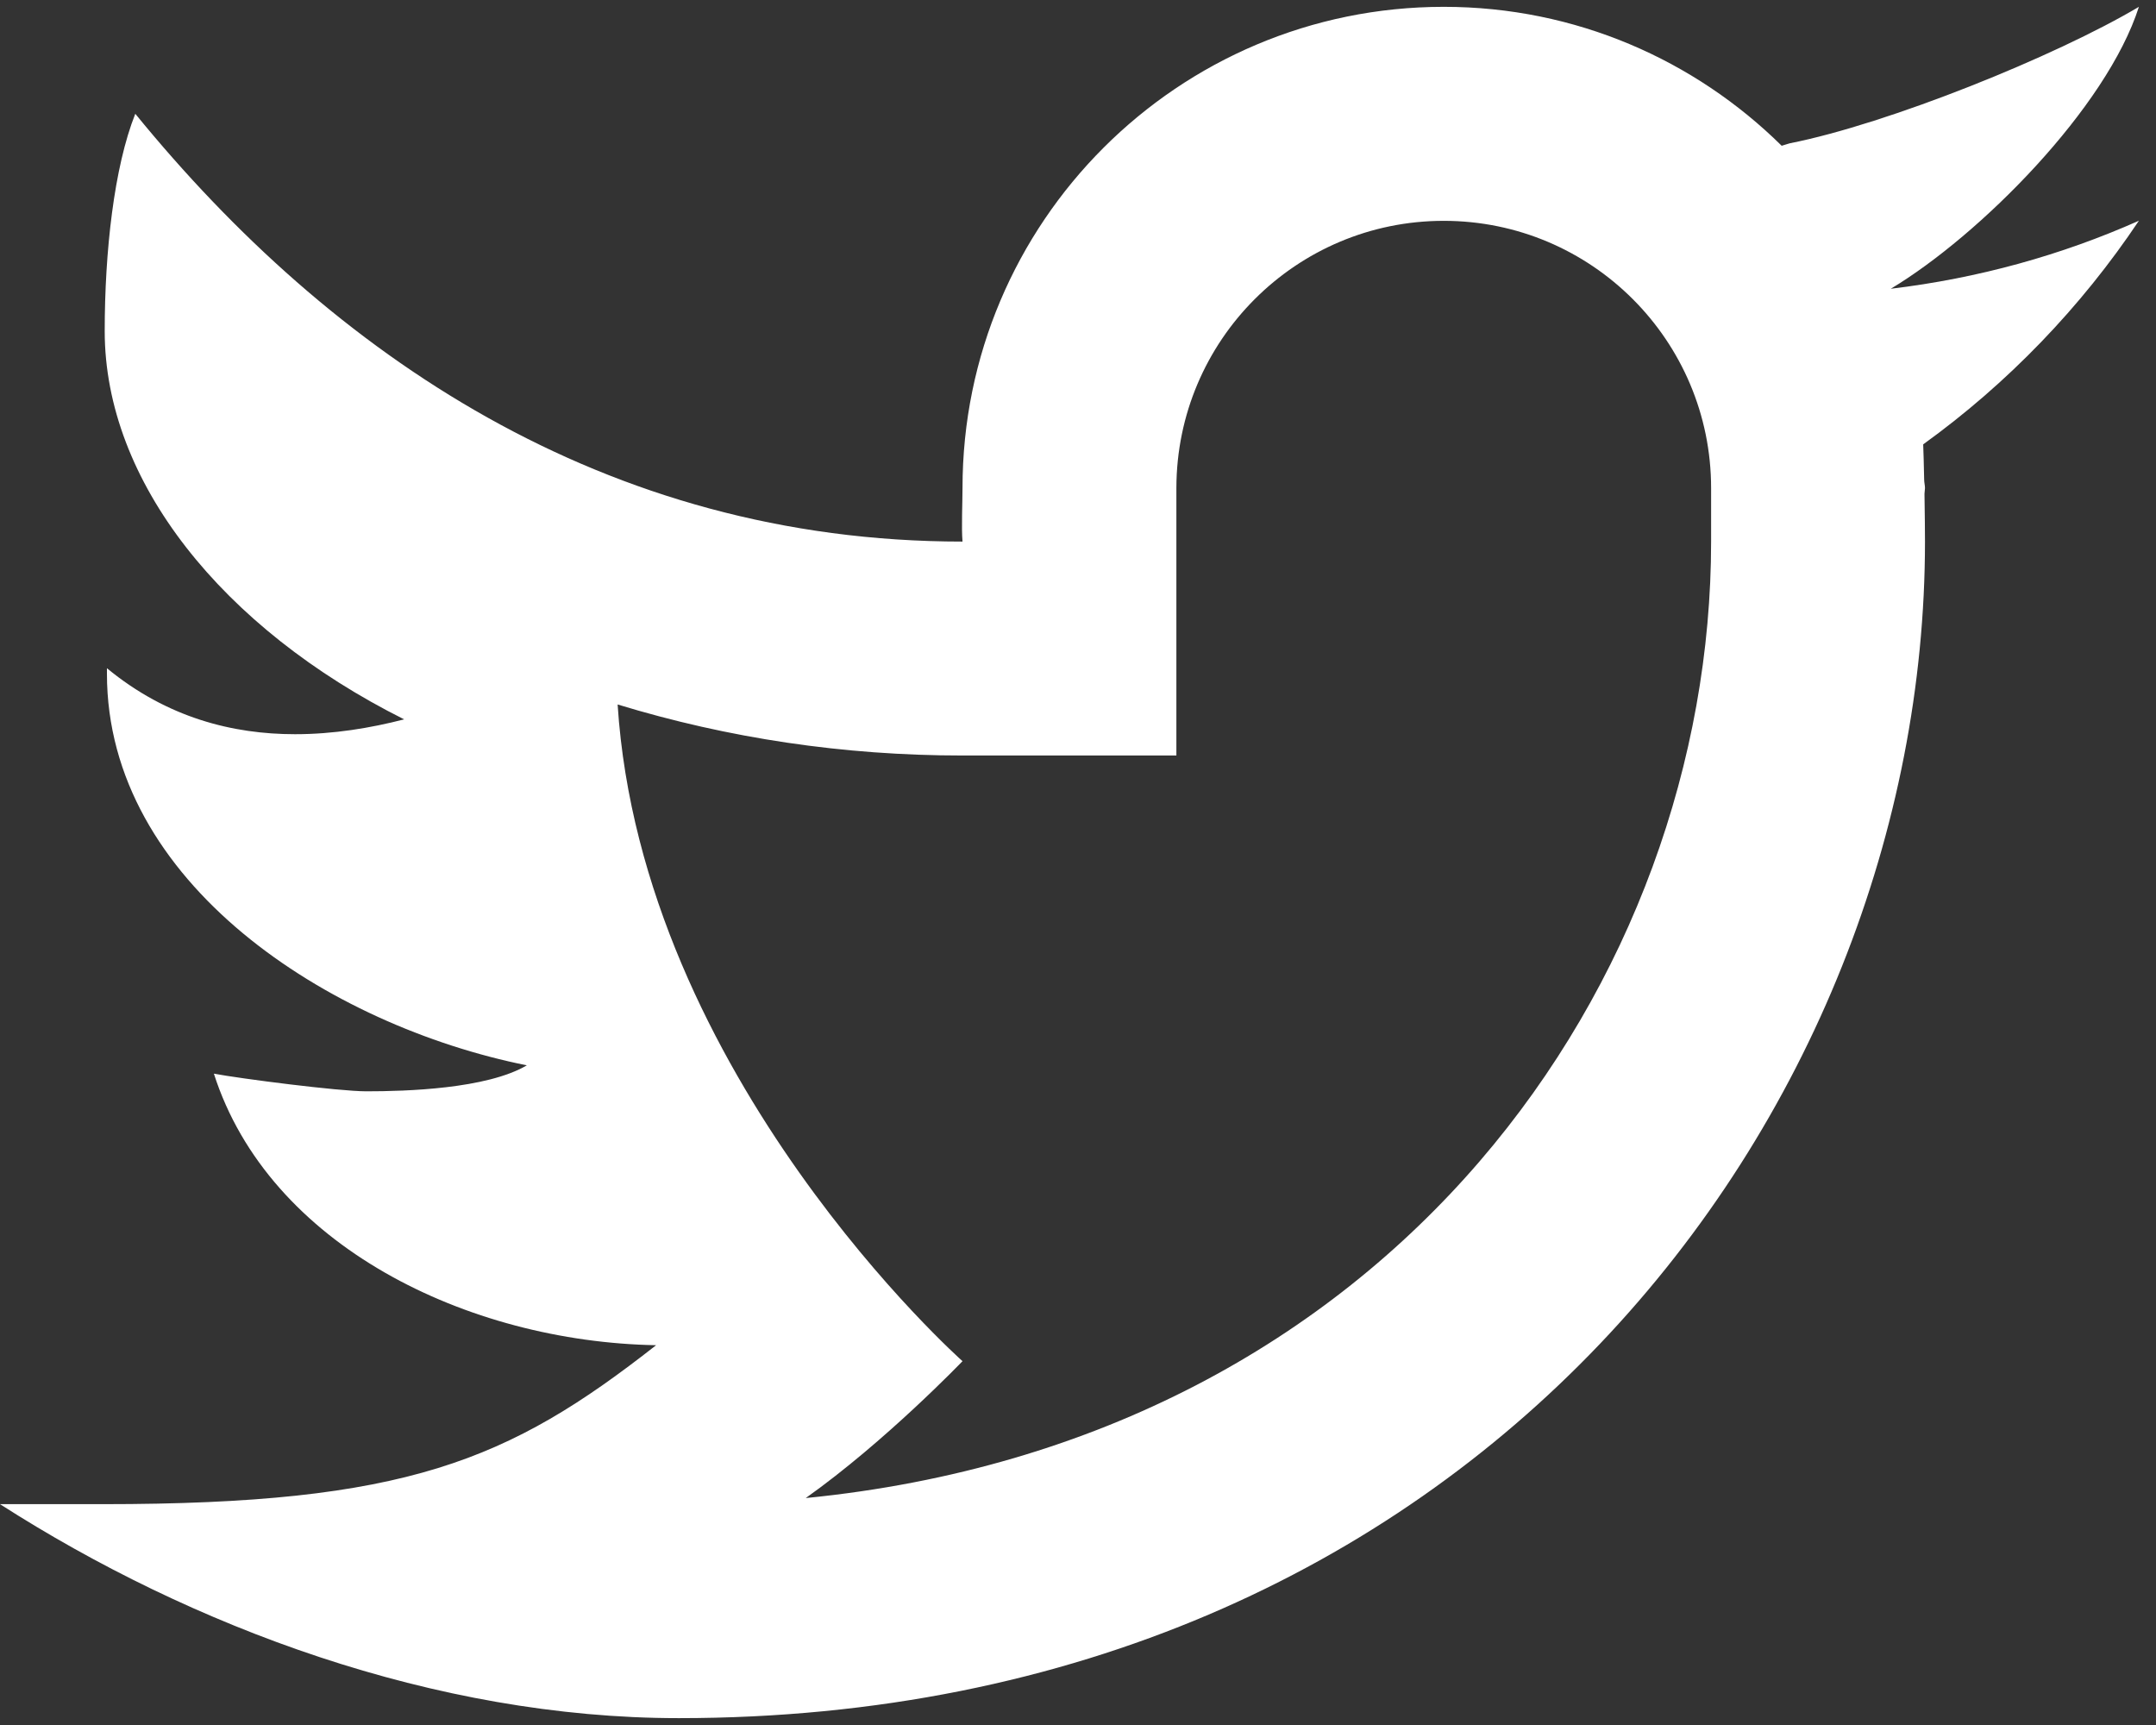 <svg width="60" height="48" viewBox="0 0 60 48" fill="none" xmlns="http://www.w3.org/2000/svg">
<rect x="0" y="0" width="60" height="48" fill="#333333" stroke="none"/>
<path d="M59.524 0.19C57.202 1.568 52.545 3.446 49.806 3.988C49.726 4.009 49.661 4.035 49.583 4.056C47.164 1.669 43.848 0.19 40.179 0.19C32.783 0.19 26.786 6.187 26.786 13.582C26.786 13.972 26.753 14.69 26.786 15.07C16.806 15.07 9.211 9.845 3.765 3.166C3.173 4.654 2.914 7.005 2.914 9.214C2.914 13.383 6.173 17.478 11.247 20.017C10.312 20.258 9.283 20.43 8.211 20.43C6.482 20.43 4.652 19.975 2.976 18.594C2.976 18.645 2.976 18.692 2.976 18.746C2.976 24.573 9.161 28.54 14.661 29.644C13.545 30.302 11.295 30.367 10.196 30.367C9.423 30.367 6.685 30.013 5.952 29.876C7.482 34.653 13 37.337 18.259 37.432C14.146 40.658 11.292 41.855 2.869 41.855H0C5.321 45.265 12.098 47.809 18.89 47.809C41.003 47.809 53.571 30.956 53.571 15.07C53.571 14.815 53.566 14.279 53.557 13.74C53.557 13.687 53.571 13.636 53.571 13.582C53.571 13.502 53.548 13.425 53.548 13.344C53.539 12.94 53.53 12.562 53.521 12.365C55.872 10.669 57.911 8.553 59.524 6.142C57.366 7.101 55.051 7.744 52.619 8.035C55.101 6.547 58.628 3 59.524 0.19ZM47.619 15.07C47.619 27.212 38.819 40.066 22.423 41.685C24.643 40.111 26.786 37.876 26.786 37.876C26.786 37.876 17.857 29.953 17.188 19.603C20.268 20.543 23.476 21.023 26.786 21.023H32.738V13.582C32.738 13.579 32.738 13.579 32.738 13.579C32.744 9.473 36.071 6.145 40.179 6.145C44.289 6.145 47.619 9.476 47.619 13.585C47.619 13.585 47.619 14.835 47.619 15.07Z" fill="white"/>
</svg>
